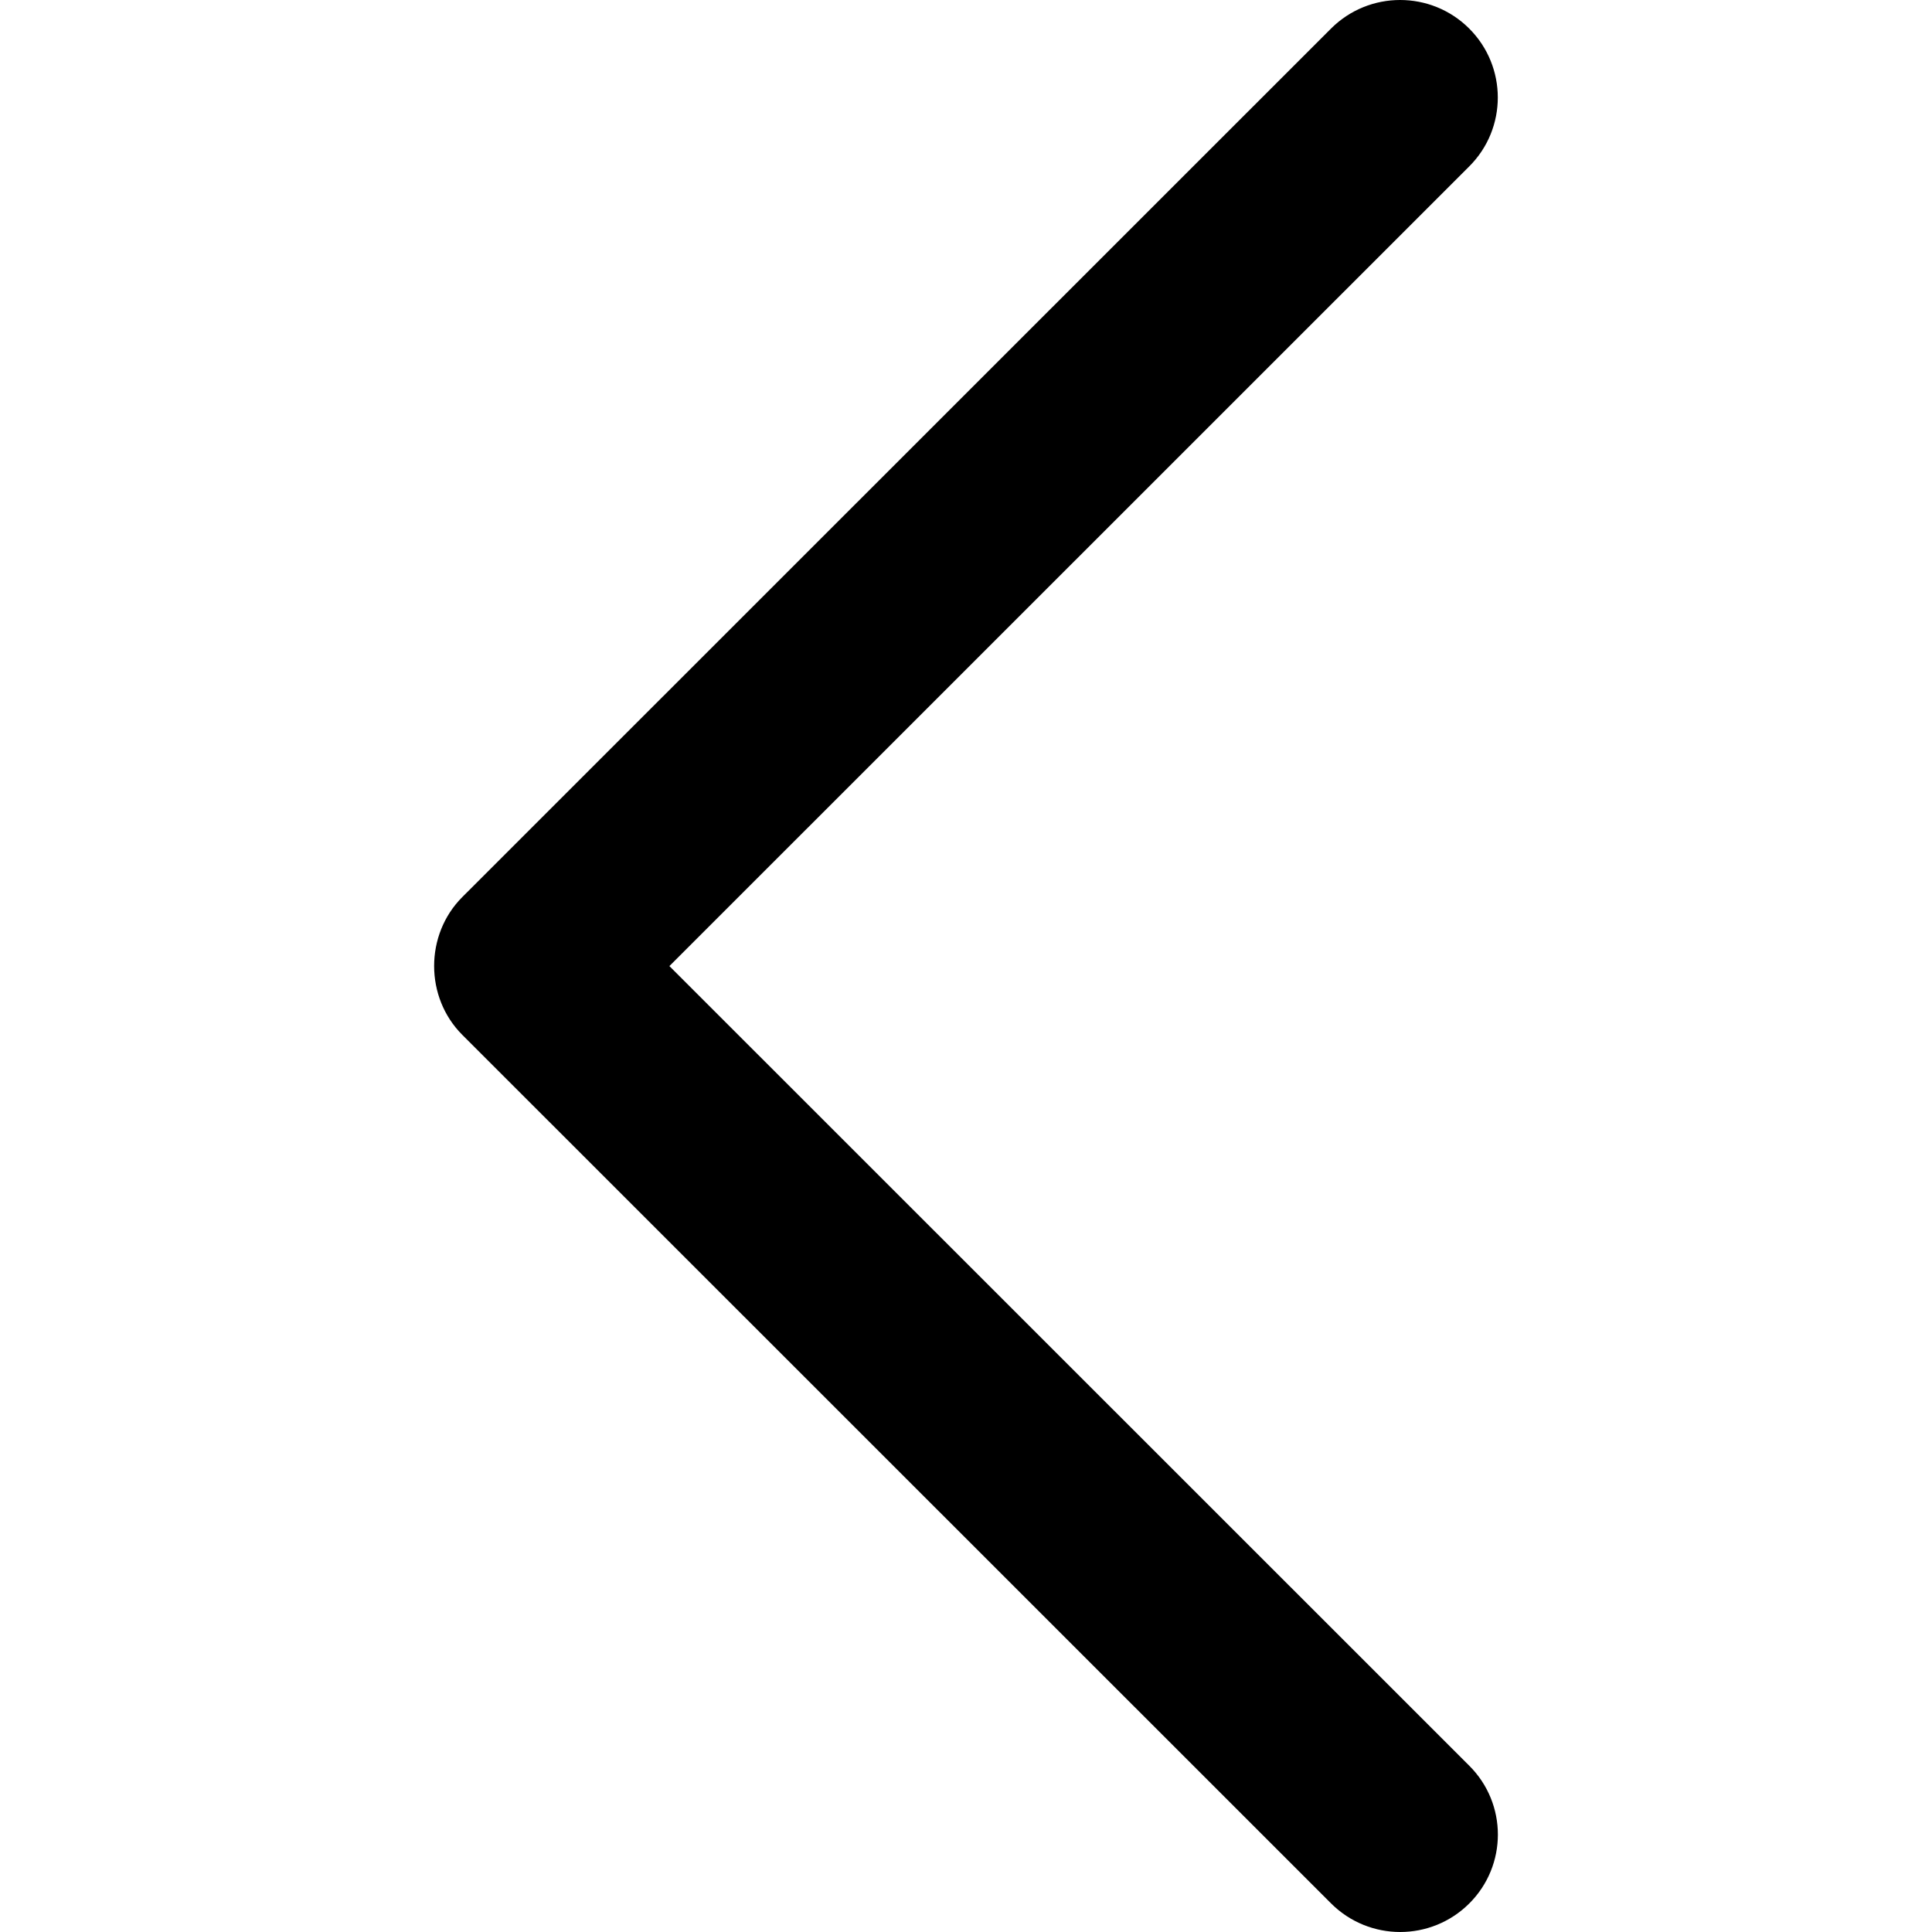 <svg width="25" height="25" viewBox="0 0 25 25" fill="none" xmlns="http://www.w3.org/2000/svg">
	<g clip-path="url(#clip0)">
		<path d="M5.983 13.392L17.225 24.631C17.719 25.123 18.518 25.123 19.012 24.631C19.506 24.139 19.506 23.34 19.012 22.848L8.662 12.501L19.011 2.154C19.505 1.662 19.505 0.862 19.011 0.369C18.518 -0.123 17.717 -0.123 17.224 0.369L5.982 11.608C5.496 12.095 5.496 12.906 5.983 13.392Z" fill="black" />
	</g>
	<defs>
		<clipPath id="clip0">
			<rect width="25" height="25" fill="white" />
		</clipPath>
	</defs>
</svg>
